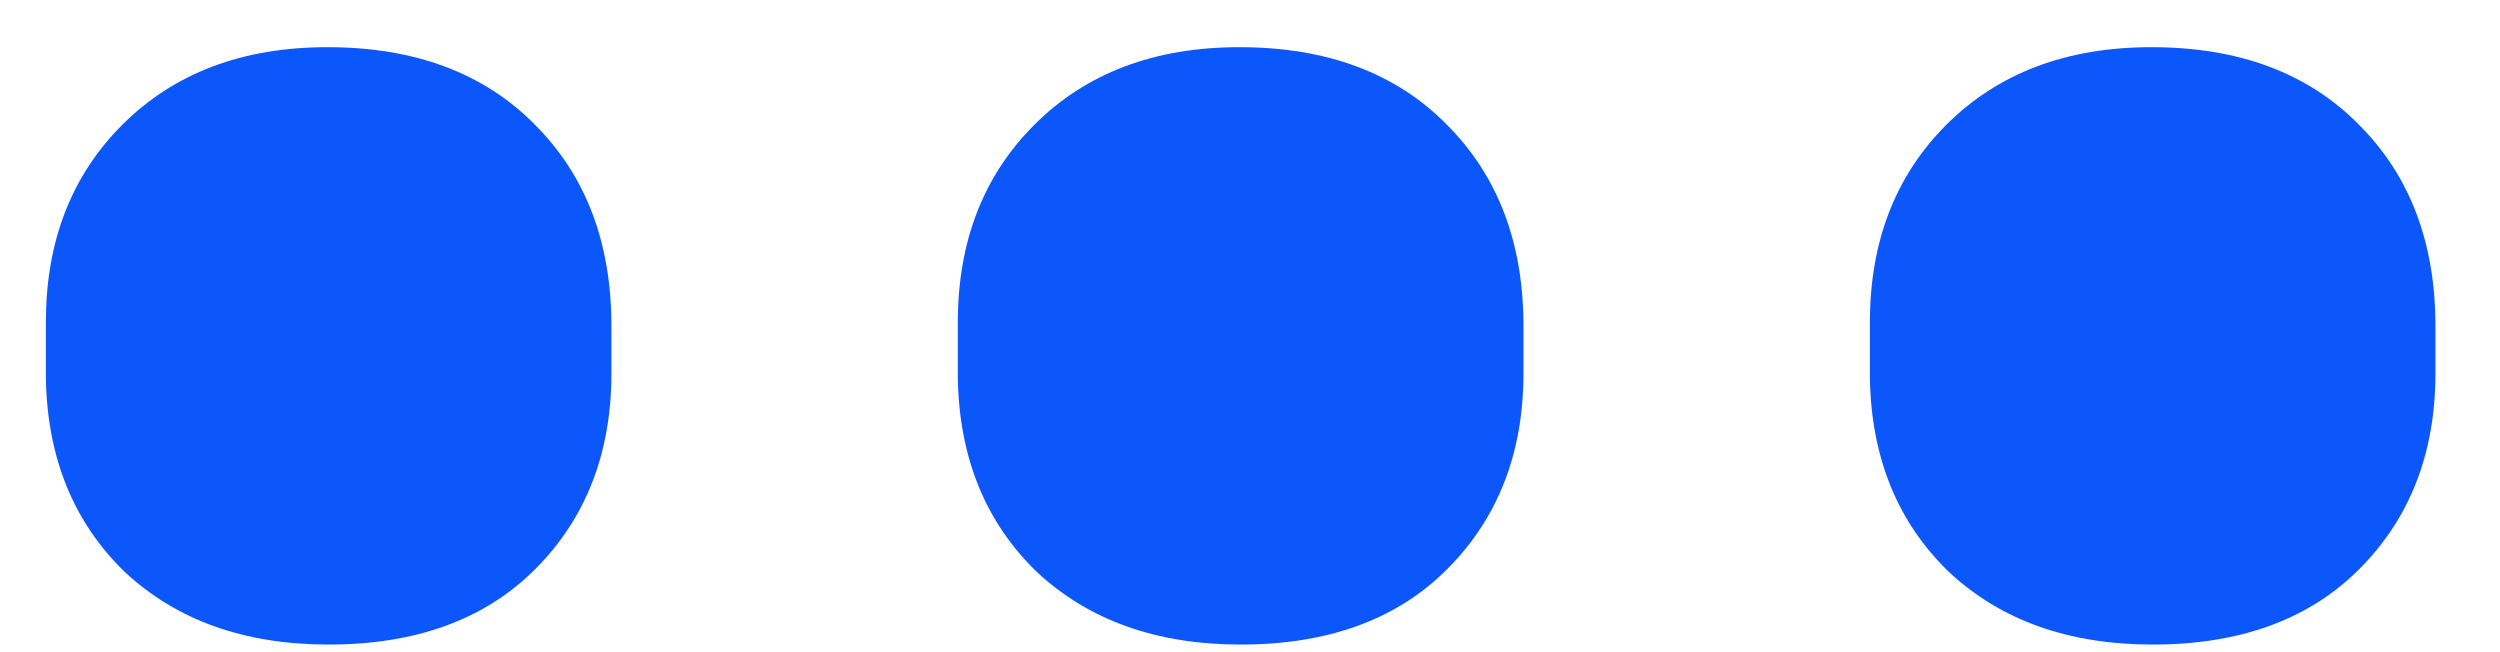 <svg width="23" height="6" viewBox="0 0 23 6" fill="none" xmlns="http://www.w3.org/2000/svg">
<path d="M0.422 2.965C0.422 2.223 0.656 1.617 1.125 1.148C1.602 0.672 2.23 0.434 3.012 0.434C3.816 0.434 4.453 0.672 4.922 1.148C5.391 1.617 5.625 2.234 5.625 3V3.434C5.625 4.168 5.391 4.77 4.922 5.238C4.461 5.699 3.828 5.93 3.023 5.93C2.25 5.93 1.625 5.707 1.148 5.262C0.68 4.809 0.438 4.219 0.422 3.492V2.965ZM8.812 2.965C8.812 2.223 9.047 1.617 9.516 1.148C9.992 0.672 10.621 0.434 11.402 0.434C12.207 0.434 12.844 0.672 13.312 1.148C13.781 1.617 14.016 2.234 14.016 3V3.434C14.016 4.168 13.781 4.77 13.312 5.238C12.852 5.699 12.219 5.93 11.414 5.93C10.641 5.93 10.016 5.707 9.539 5.262C9.07 4.809 8.828 4.219 8.812 3.492V2.965ZM17.203 2.965C17.203 2.223 17.438 1.617 17.906 1.148C18.383 0.672 19.012 0.434 19.793 0.434C20.598 0.434 21.234 0.672 21.703 1.148C22.172 1.617 22.406 2.234 22.406 3V3.434C22.406 4.168 22.172 4.77 21.703 5.238C21.242 5.699 20.609 5.93 19.805 5.93C19.031 5.93 18.406 5.707 17.93 5.262C17.461 4.809 17.219 4.219 17.203 3.492V2.965Z" fill="#0C57FB"/>
</svg>
